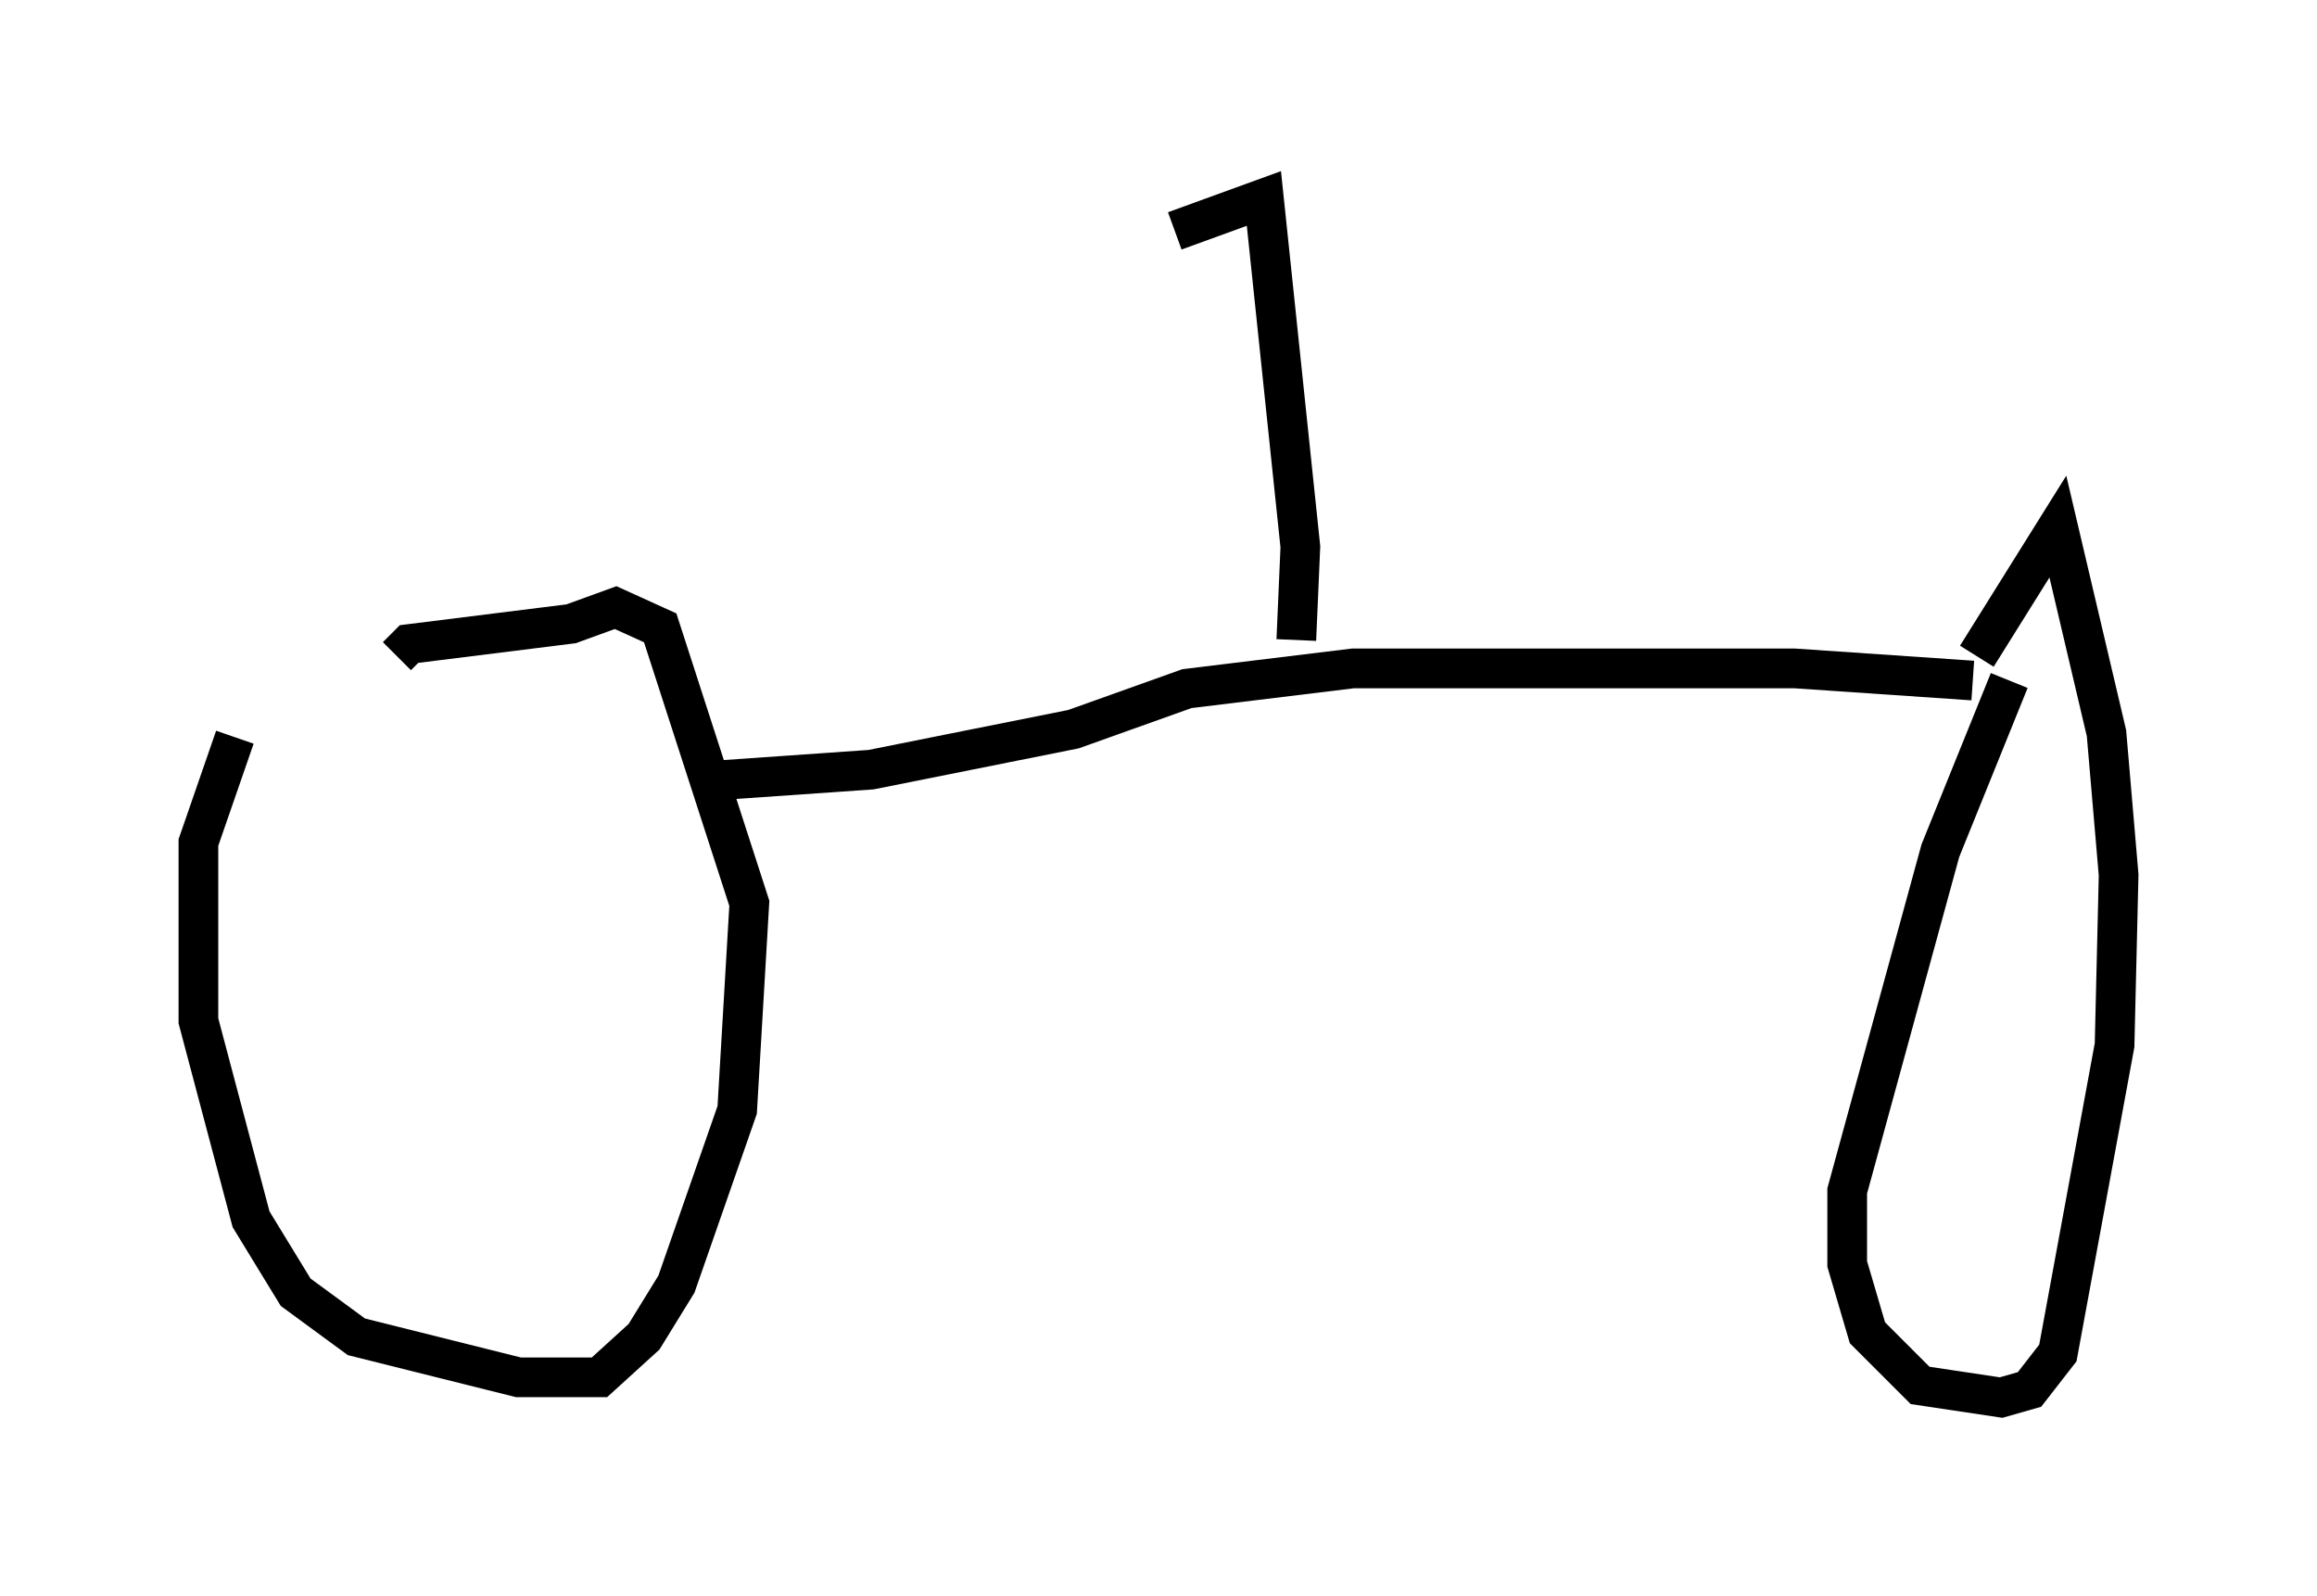 <?xml version="1.0" encoding="utf-8" ?>
<svg baseProfile="full" height="40.217" version="1.1" width="58.388" xmlns="http://www.w3.org/2000/svg" xmlns:ev="http://www.w3.org/2001/xml-events" xmlns:xlink="http://www.w3.org/1999/xlink"><defs /><rect fill="white" height="40.217" width="58.388" x="0" y="0" /><path d="M9.288, 15.004 m-3.369, 3.573 l-0.919, 2.654 0.0, 4.492 l1.327, 5.002 1.123, 1.838 l1.531, 1.123 4.083, 1.021 l2.042, 0.0 1.123, -1.021 l0.817, -1.327 1.531, -4.39 l0.306, -5.206 -2.246, -6.942 l-1.123, -0.51 -1.123, 0.408 l-4.083, 0.51 -0.306, 0.306 m40.63, 0.613 l-1.735, 4.288 -2.348, 8.575 l0.0, 1.838 0.51, 1.735 l1.327, 1.327 2.042, 0.306 l0.715, -0.204 0.715, -0.919 l1.429, -7.758 0.102, -4.288 l-0.306, -3.573 -1.225, -5.206 l-2.042, 3.267 m-0.102, 0.613 l-4.492, -0.306 -11.127, 0.0 l-4.185, 0.51 -2.858, 1.021 l-5.104, 1.021 -4.39, 0.306 m15.109, -3.573 l0.102, -2.348 -0.919, -8.779 l-2.246, 0.817 " fill="none" stroke="black" stroke-width="1" /></svg>